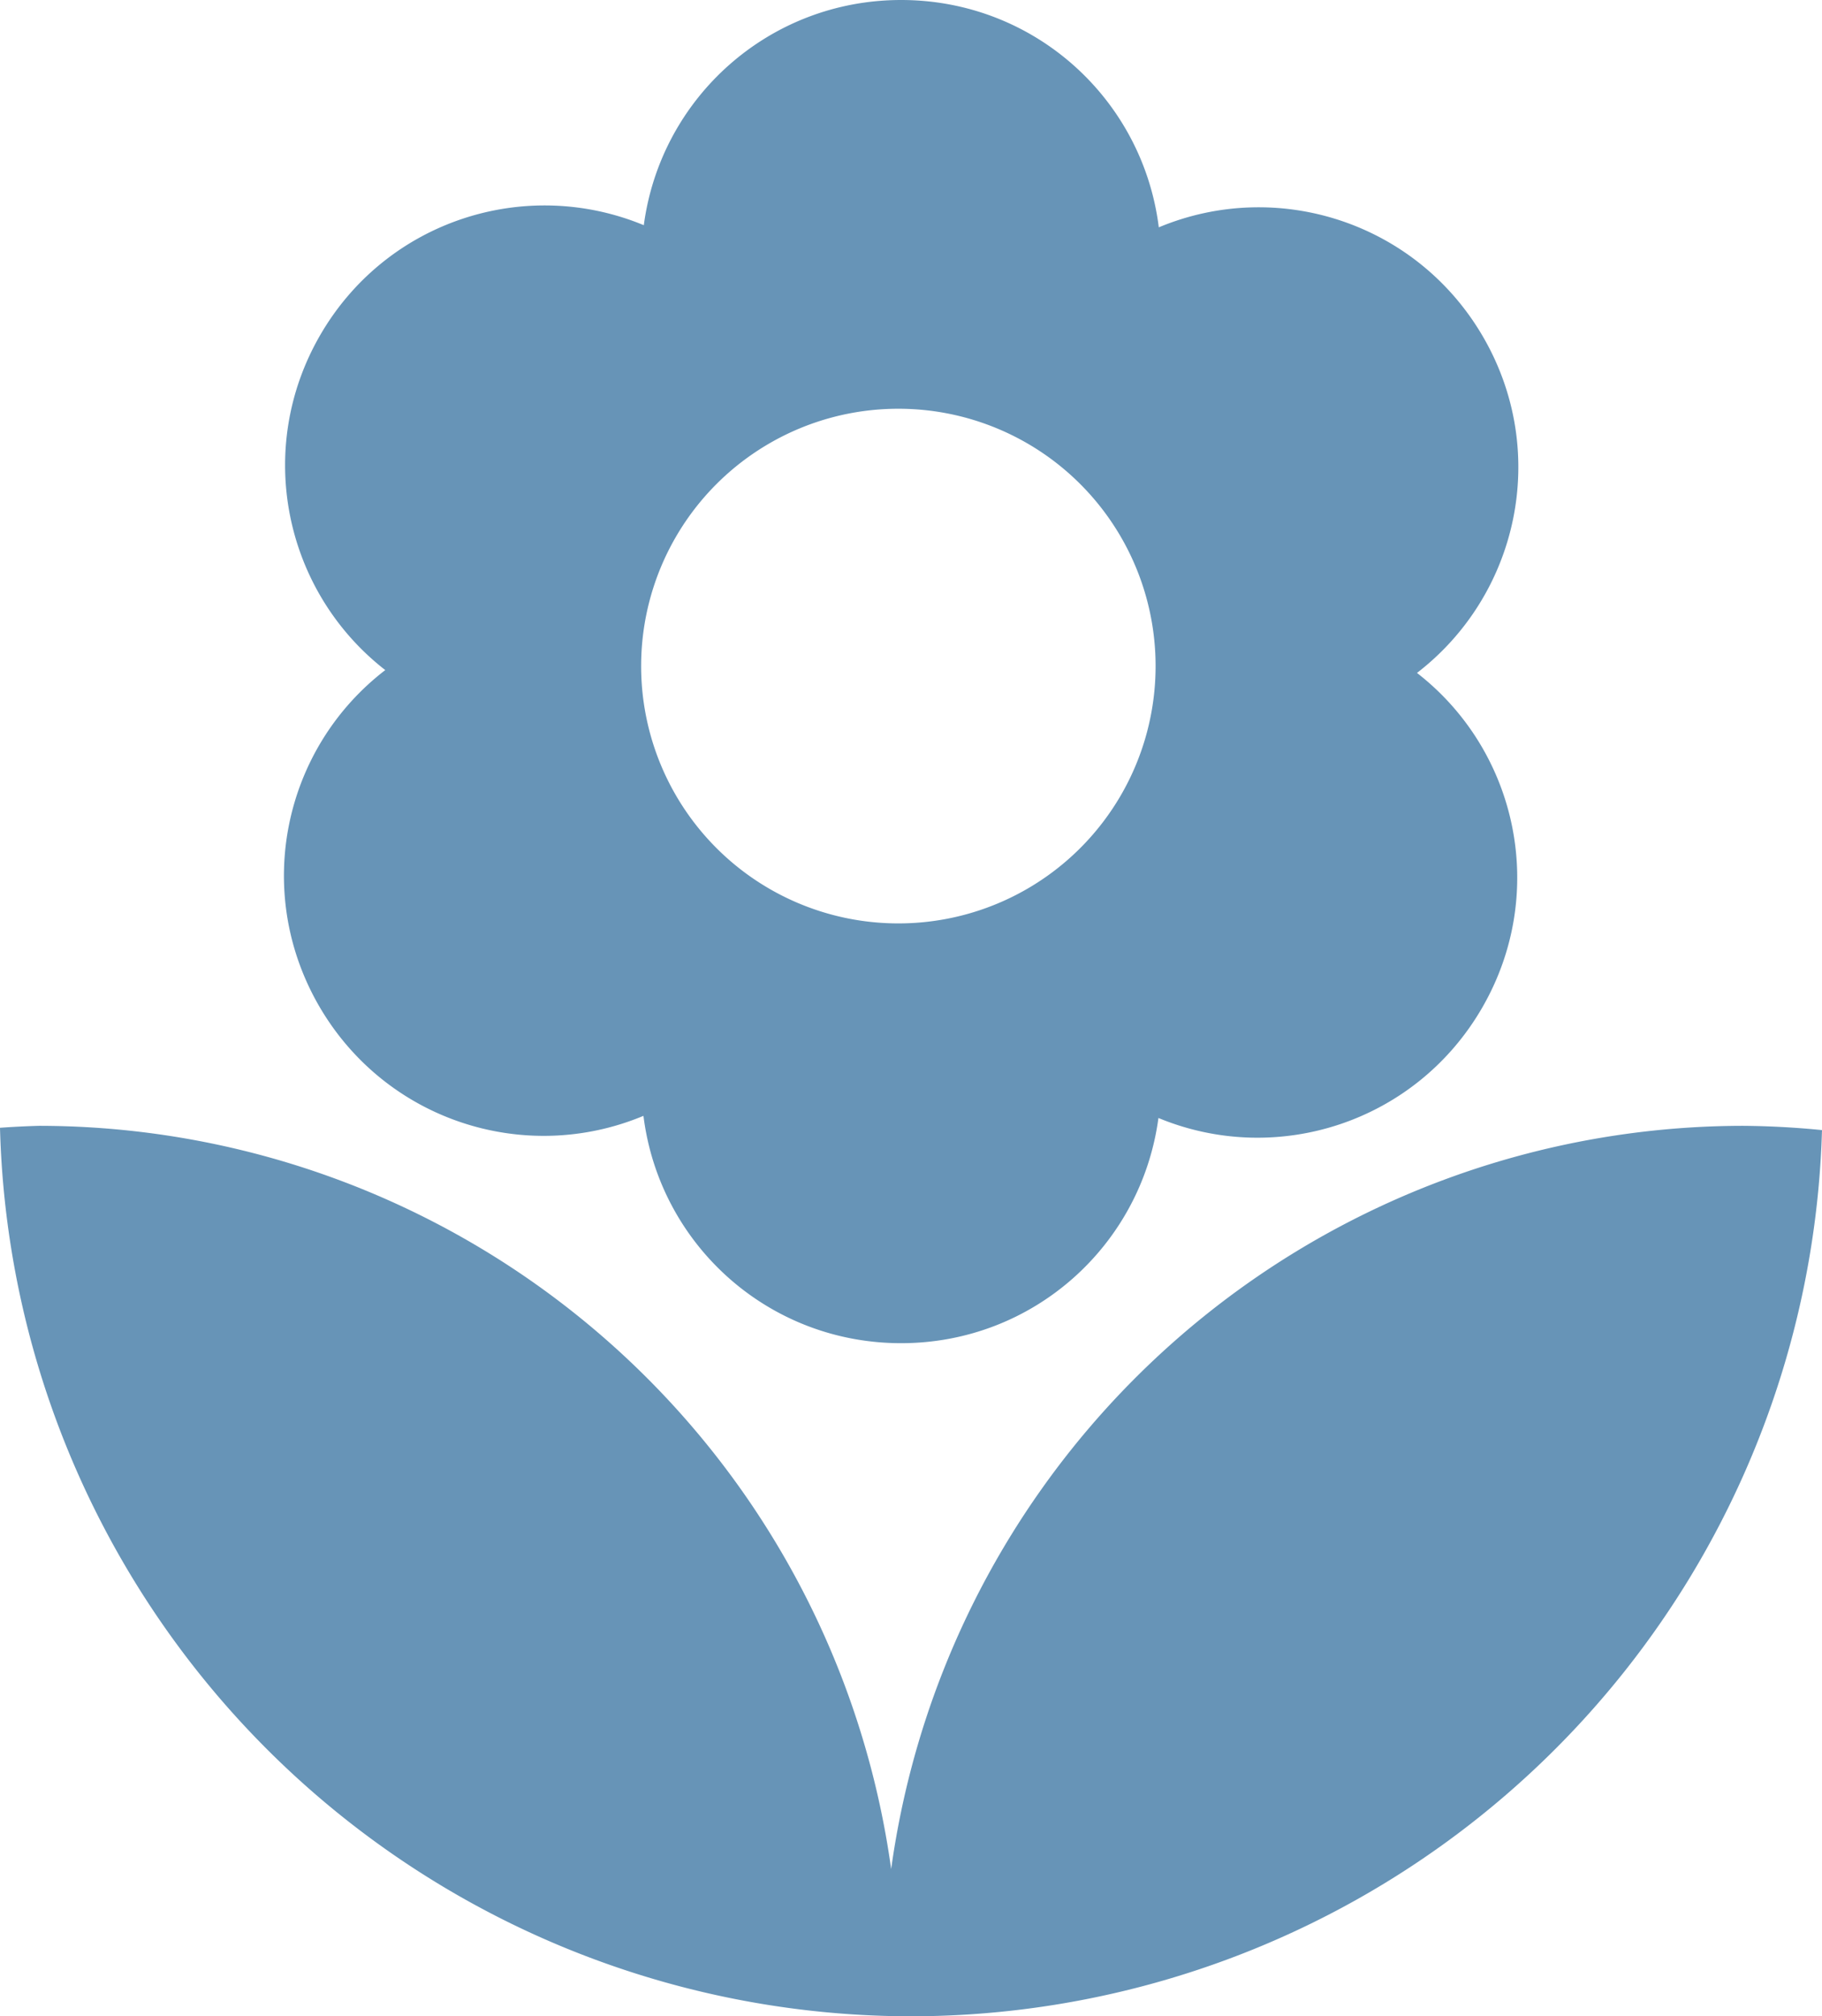 <?xml version="1.0" encoding="UTF-8" standalone="no"?>
<!-- Created with Inkscape (http://www.inkscape.org/) -->

<svg
   xmlns:dc="http://purl.org/dc/elements/1.1/"
   xmlns:cc="http://creativecommons.org/ns#"
   xmlns:rdf="http://www.w3.org/1999/02/22-rdf-syntax-ns#"
   xmlns:svg="http://www.w3.org/2000/svg"
   xmlns="http://www.w3.org/2000/svg"
   xmlns:sodipodi="http://sodipodi.sourceforge.net/DTD/sodipodi-0.dtd"
   xmlns:inkscape="http://www.inkscape.org/namespaces/inkscape"
   width="10.239mm"
   height="11.326mm"
   viewBox="0 0 10.239 11.326"
   version="1.1"
   id="svg5756"
   inkscape:version="0.92.4 (5da689c313, 2019-01-14)"
   sodipodi:docname="flower.svg">
  <defs
     id="defs5750" />
  <sodipodi:namedview
     id="base"
     pagecolor="#ffffff"
     bordercolor="#666666"
     borderopacity="1.0"
     inkscape:pageopacity="0.0"
     inkscape:pageshadow="2"
     inkscape:zoom="15.839192"
     inkscape:cx="-2.0765914"
     inkscape:cy="24.172893"
     inkscape:document-units="mm"
     inkscape:current-layer="svg5756"
     showgrid="false"
     inkscape:window-width="2560"
     inkscape:window-height="1361"
     inkscape:window-x="-9"
     inkscape:window-y="-9"
     inkscape:window-maximized="1" />
  <path
     inkscape:connector-curvature="0"
     style="display:inline;fill:#6794b7;fill-opacity:1;stroke:none;stroke-width:0.873;stroke-linecap:round;stroke-miterlimit:4;stroke-dasharray:none;stroke-opacity:1"
     d="M 5.064,0 C 4.322,0 3.713,0.549 3.618,1.265 2.951,0.989 2.171,1.24 1.799,1.883 1.429,2.523 1.597,3.322 2.165,3.764 1.594,4.203 1.422,5.001 1.789,5.644 c 0.371,0.648 1.156,0.904 1.827,0.624 0.09,0.722 0.701,1.277 1.448,1.277 0.742,0 1.35,-0.549 1.446,-1.265 0.667,0.276 1.447,0.024 1.819,-0.619 C 8.7,5.02 8.531,4.221 7.963,3.78 8.533,3.341 8.707,2.543 8.339,1.9 7.968,1.252 7.183,0.997 6.512,1.277 6.422,0.555 5.811,0 5.064,0 Z M 5.049,2.296 A 1.445,1.445 0 0 1 6.494,3.741 1.445,1.445 0 0 1 5.049,5.187 1.445,1.445 0 0 1 3.603,3.741 1.445,1.445 0 0 1 5.049,2.296 Z M 0.221,6.324 A 4.838,4.838 0 0 0 0,6.335 5.125,5.125 0 0 0 5.121,11.326 5.125,5.125 0 0 0 10.239,6.348 4.838,4.838 0 0 0 9.795,6.324 4.838,4.838 0 0 0 5.008,10.499 4.838,4.838 0 0 0 0.221,6.324 Z"
     id="rect835"
     inkscape:label="flower" />
</svg>
